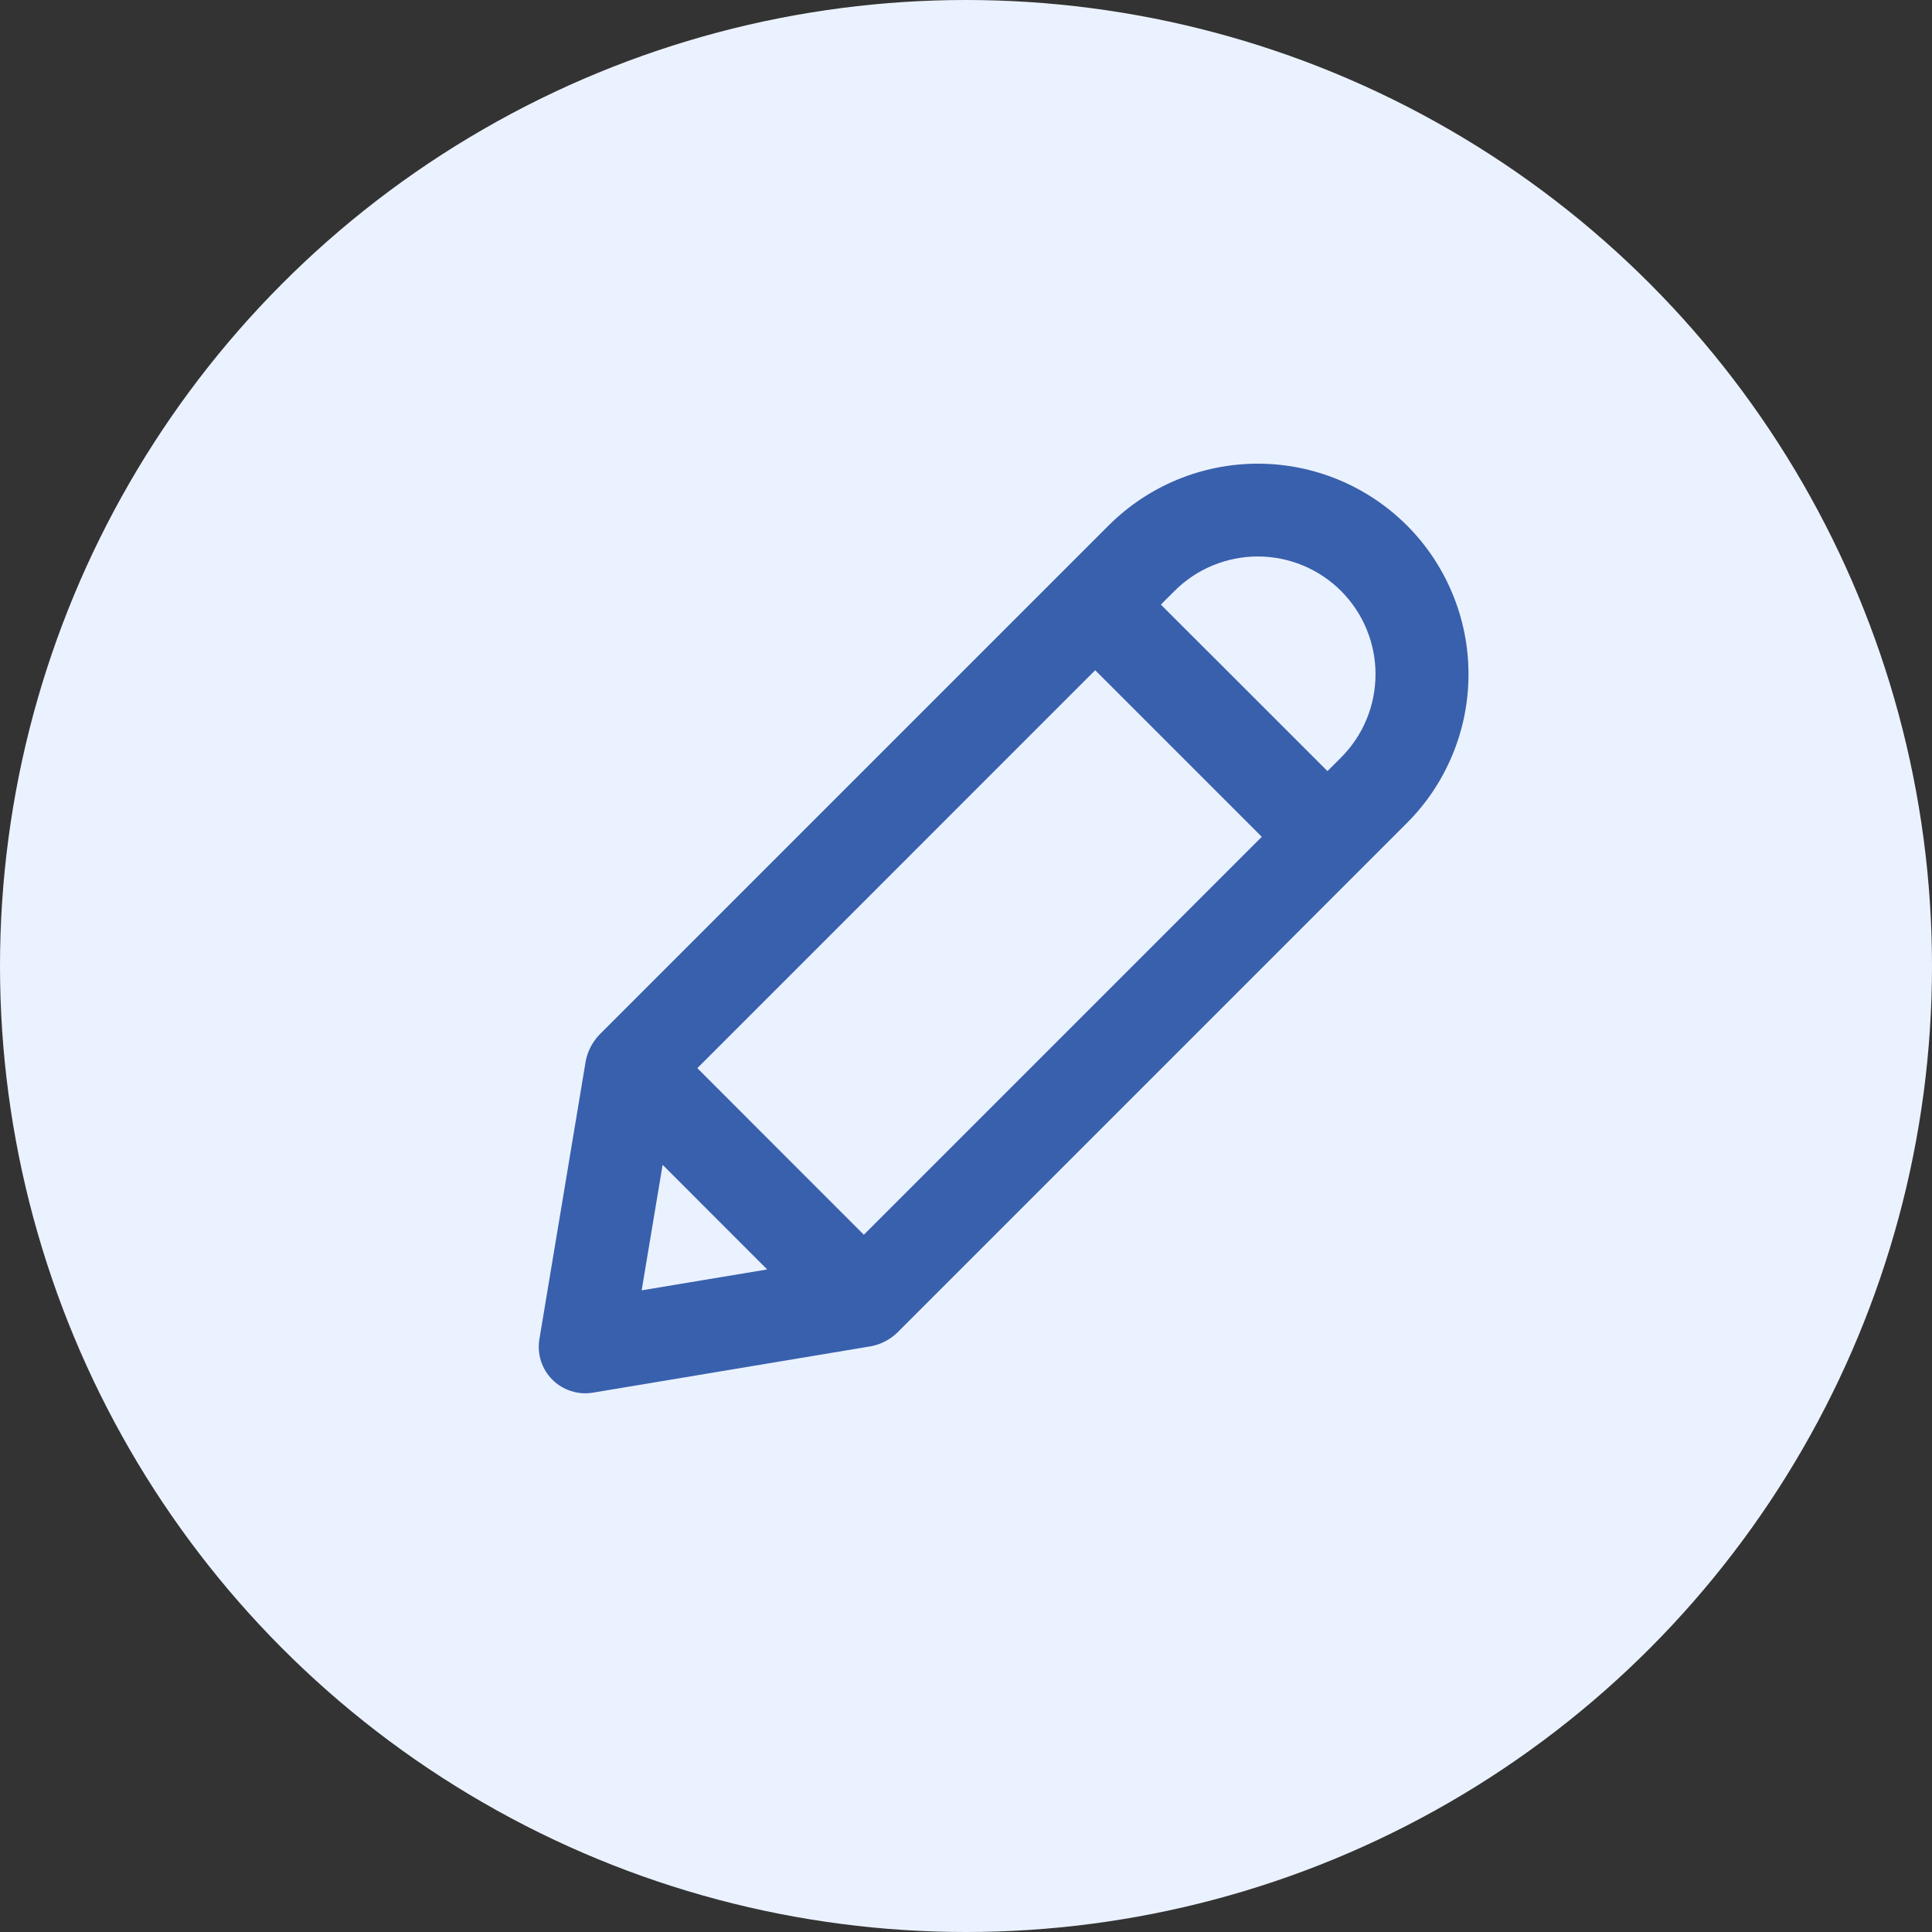 <svg width="32" height="32" viewBox="0 0 32 32" fill="none" xmlns="http://www.w3.org/2000/svg">
<rect x="0" y="0" width="32" height="32" fill="#333333" stroke="none"/>
<circle cx="16" cy="16" r="16" fill="#EBF2FF"/>
<path d="M23.3 8.7C22.645 8.047 21.758 7.68 20.833 7.68C19.908 7.68 19.021 8.047 18.366 8.7L9.918 17.148C9.81 17.265 9.735 17.41 9.703 17.566L8.934 22.181C8.914 22.302 8.923 22.426 8.96 22.542C8.997 22.659 9.062 22.765 9.149 22.852C9.235 22.938 9.341 23.003 9.458 23.04C9.574 23.078 9.698 23.087 9.819 23.067L14.434 22.297C14.591 22.265 14.735 22.191 14.852 22.082L23.3 13.634C23.625 13.311 23.882 12.926 24.057 12.503C24.233 12.079 24.323 11.626 24.323 11.167C24.323 10.709 24.233 10.255 24.057 9.832C23.882 9.409 23.625 9.024 23.3 8.7ZM14.308 20.451L11.55 17.692L18.14 11.101L20.899 13.86L14.308 20.451ZM10.975 19.293L12.707 21.026L10.628 21.372L10.975 19.293ZM22.212 12.547L21.987 12.772L19.228 10.014L19.454 9.788C19.82 9.422 20.316 9.217 20.833 9.217C21.35 9.217 21.846 9.422 22.212 9.788C22.578 10.154 22.783 10.65 22.783 11.167C22.783 11.685 22.578 12.181 22.212 12.547V12.547Z" fill="#3860AD"/>
</svg>
